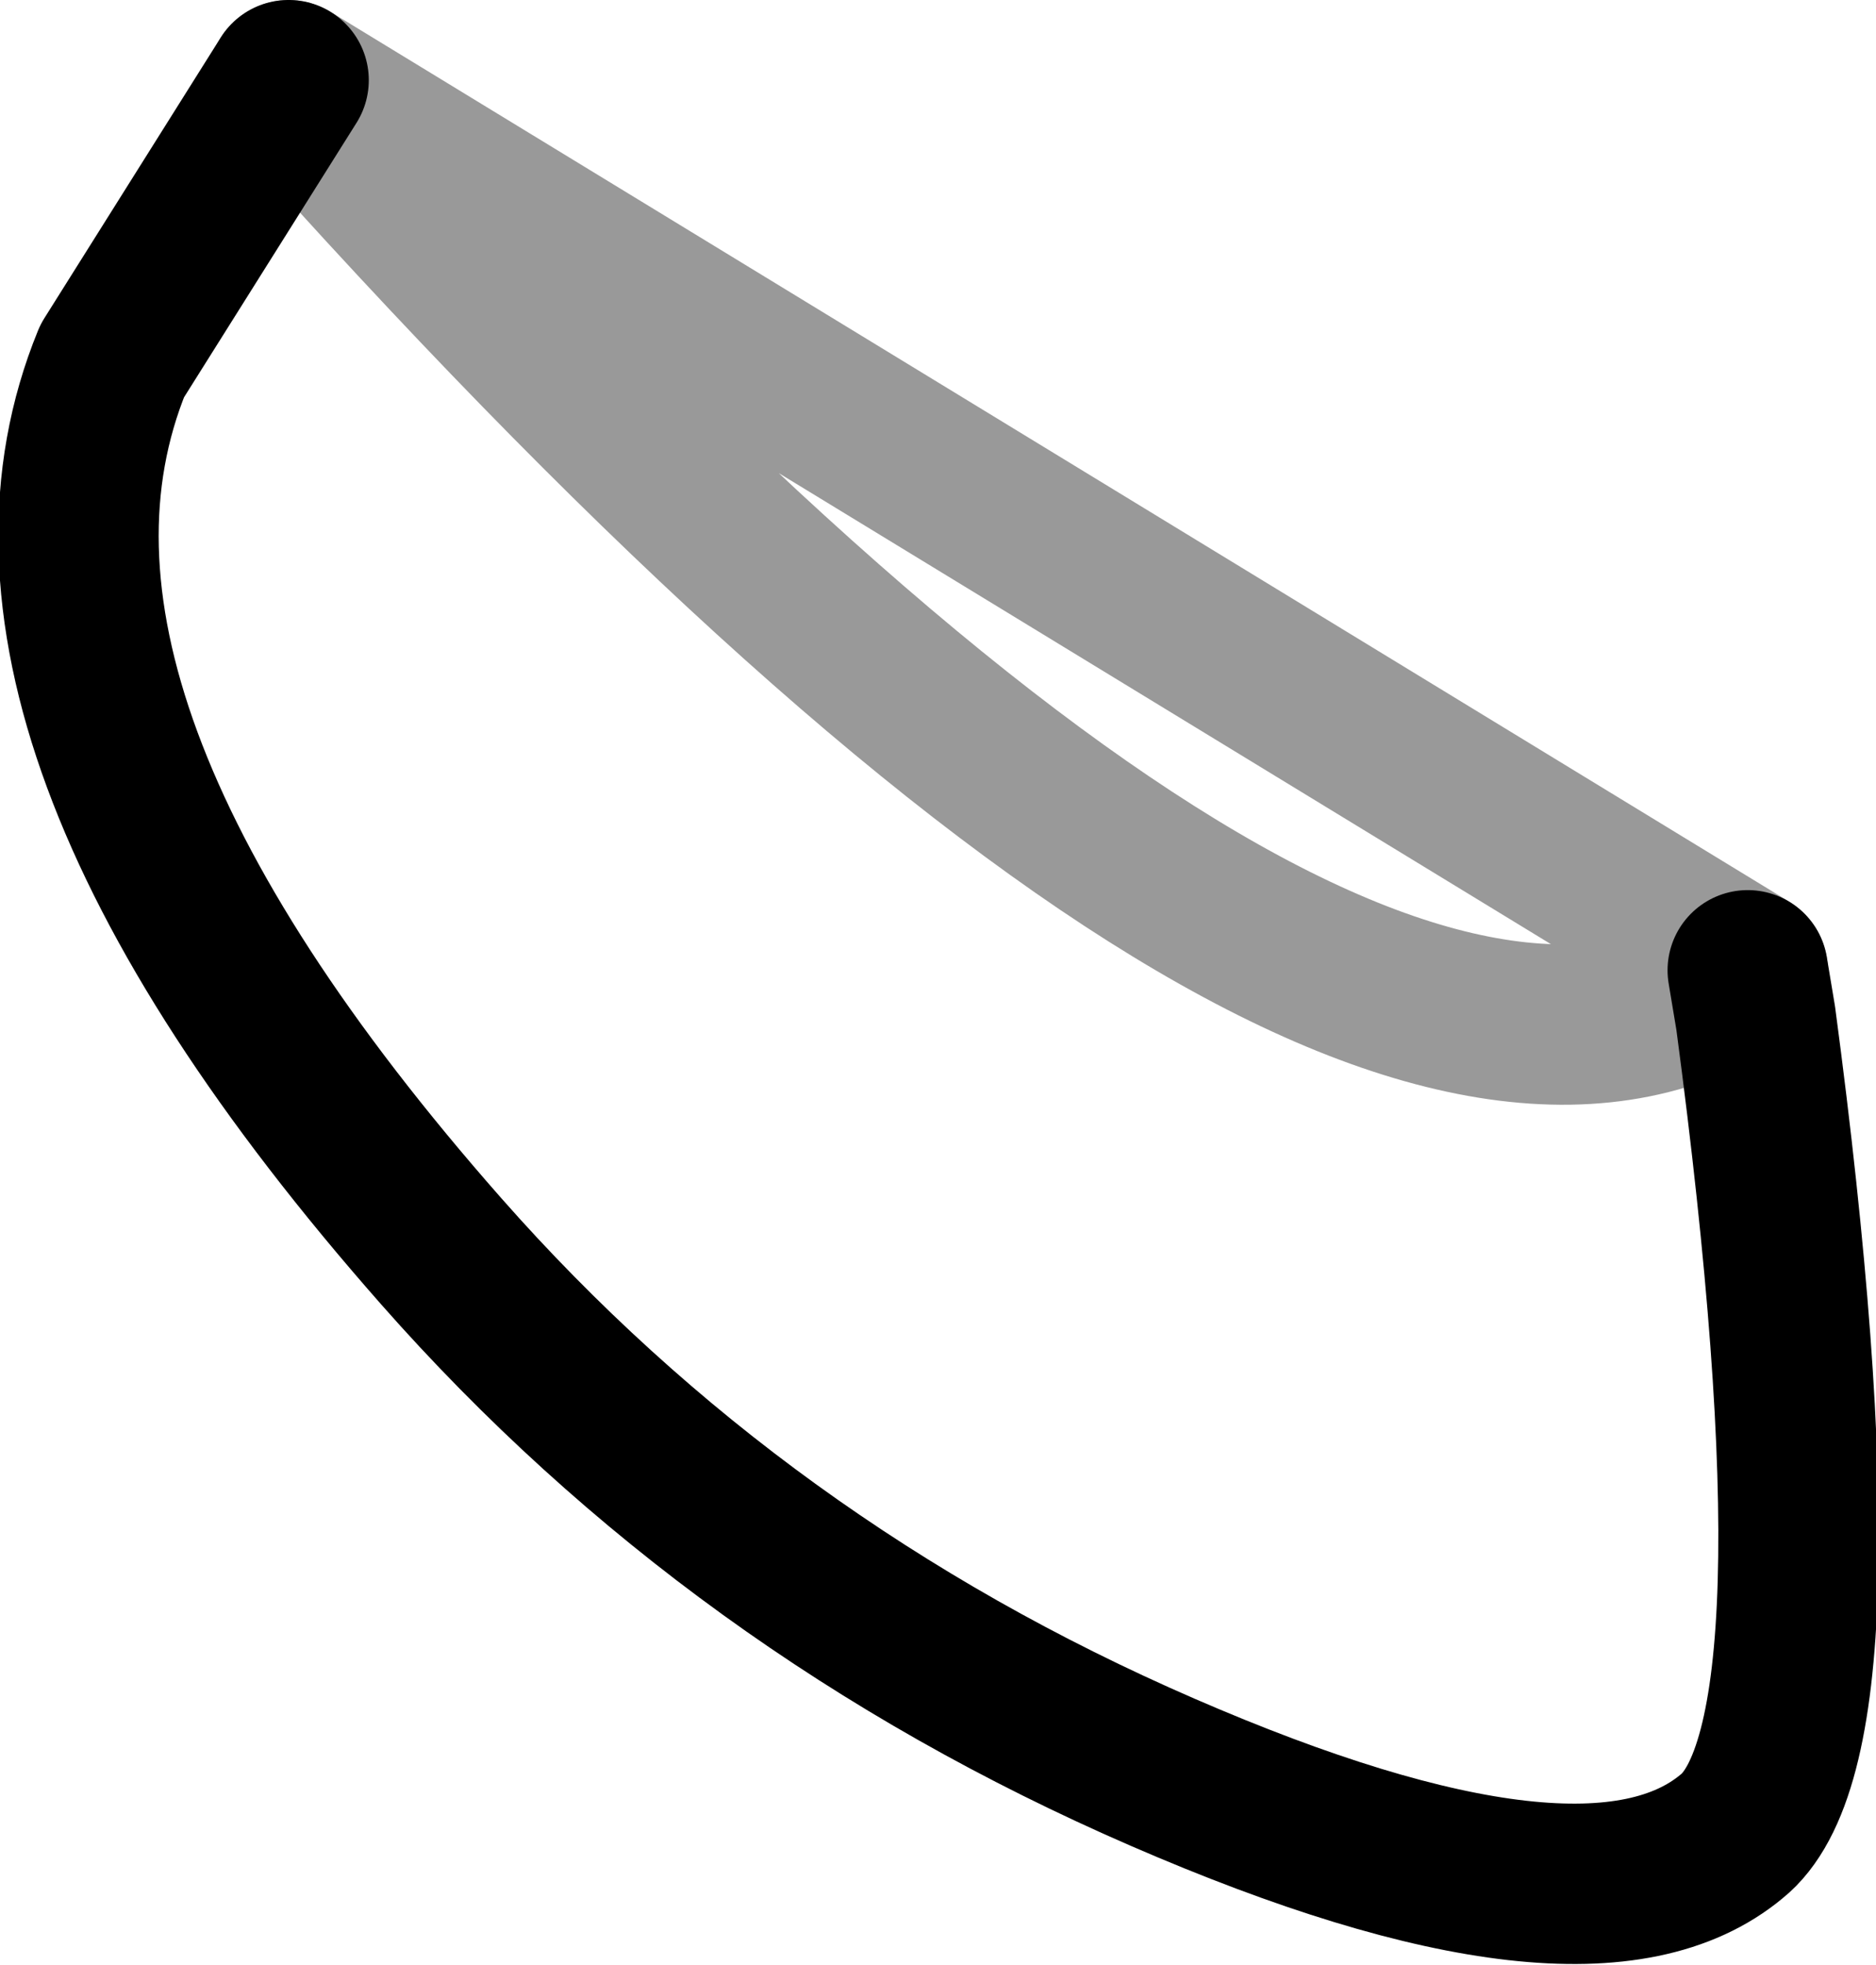 <?xml version="1.0" encoding="UTF-8" standalone="no"?>
<svg xmlns:xlink="http://www.w3.org/1999/xlink" height="12.25px" width="11.7px" xmlns="http://www.w3.org/2000/svg">
  <g transform="matrix(1.0, 0.0, 0.0, 1.0, 9.4, -39.6)">
    <path d="M1.5 45.65 L1.55 45.95 Q2.15 50.45 1.4 51.05 0.5 51.8 -2.15 50.65 -4.8 49.5 -6.65 47.4 -9.6 44.05 -8.7 41.85 L-7.6 40.1 Q-1.1 47.4 1.5 45.65" fill="#ffffff" fill-opacity="0.0" fill-rule="evenodd" stroke="none"/>
    <path d="M1.5 45.65 L1.55 45.95 Q2.15 50.45 1.4 51.05 0.5 51.8 -2.15 50.65 -4.8 49.5 -6.65 47.4 -9.6 44.05 -8.7 41.85 L-7.6 40.1" fill="none" stroke="#000000" stroke-linecap="round" stroke-linejoin="round" stroke-width="1.0"/>
    <path d="M-7.6 40.1 Q-1.1 47.4 1.5 45.65 Z" fill="none" stroke="#000000" stroke-linecap="round" stroke-linejoin="round" stroke-opacity="0.4" stroke-width="1.0"/>
  </g>
</svg>
